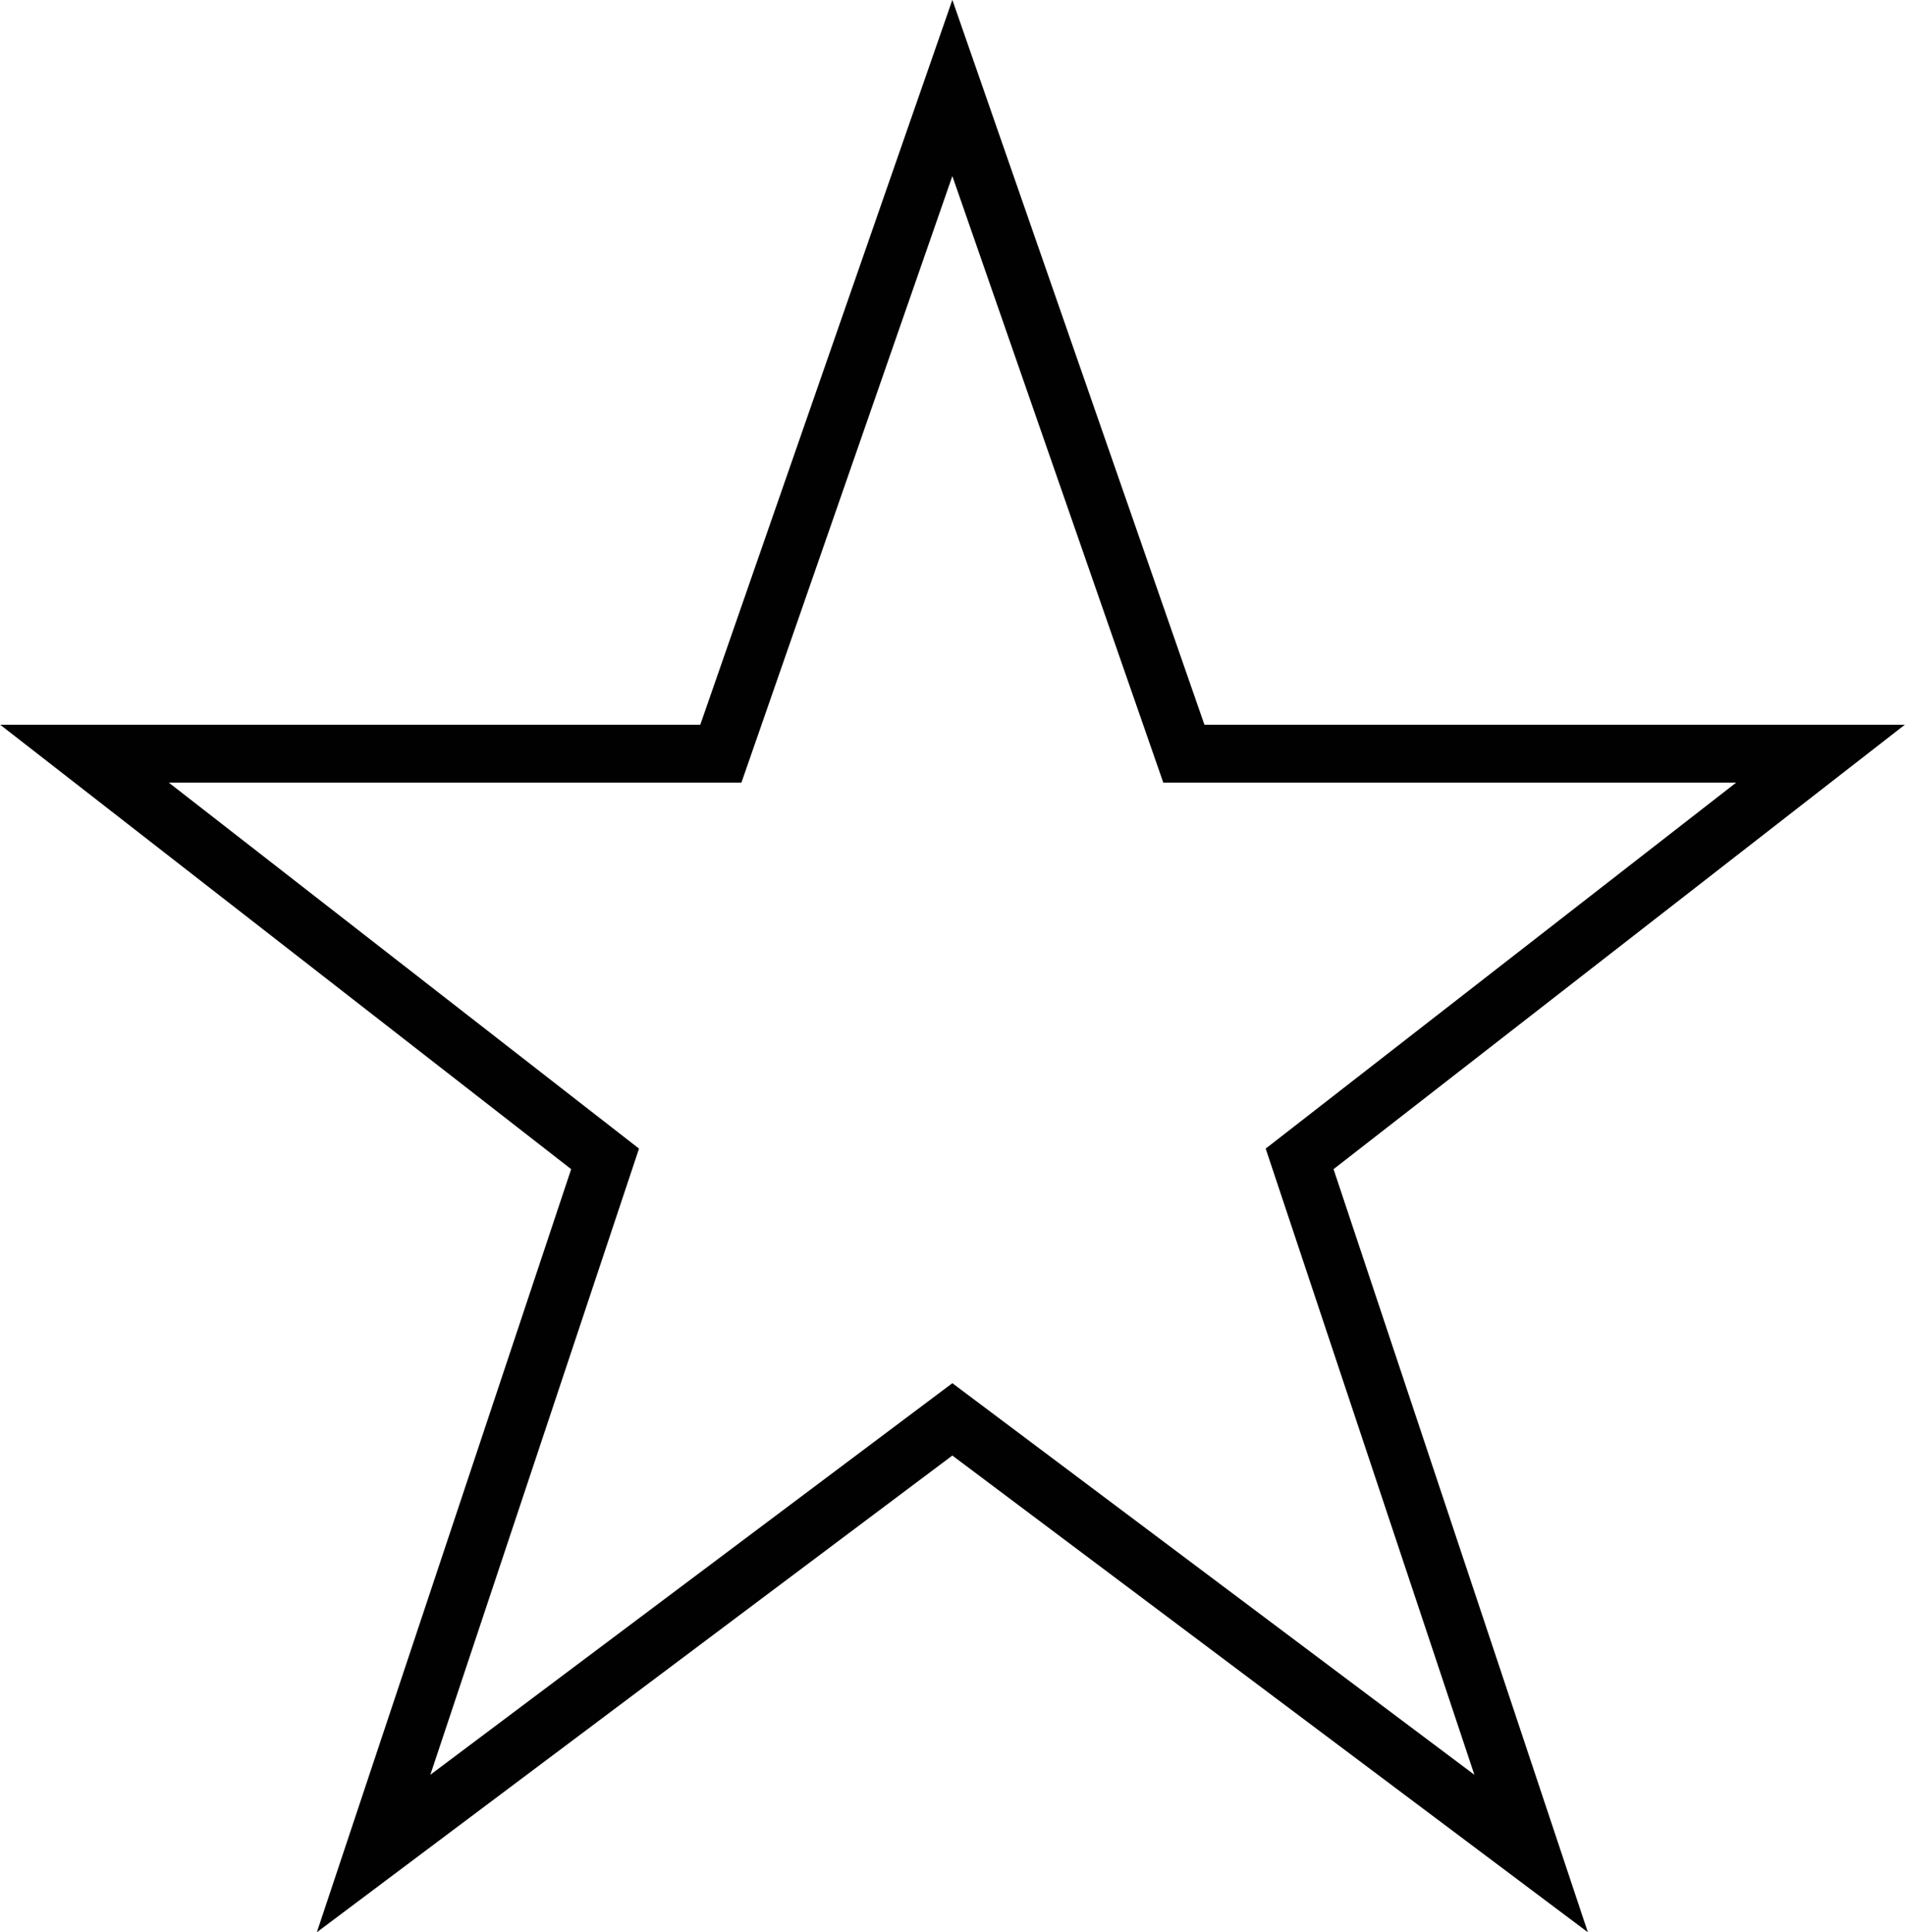 <svg xmlns="http://www.w3.org/2000/svg" viewBox="0 0 65.83 66.76"><defs><style>.cls-1{fill:none;stroke:#010101;stroke-miterlimit:10;stroke-width:2px;}</style></defs><title>Asset 3</title><g id="Layer_2" data-name="Layer 2"><g id="star"><g id="star-2" data-name="star"><polygon class="cls-1" points="32.91 49.04 12.91 64.04 20.91 40.04 2.92 26.04 24.91 26.04 32.91 3.04 40.91 26.04 62.91 26.04 44.91 40.04 52.91 64.04 32.91 49.04"/></g></g></g></svg>